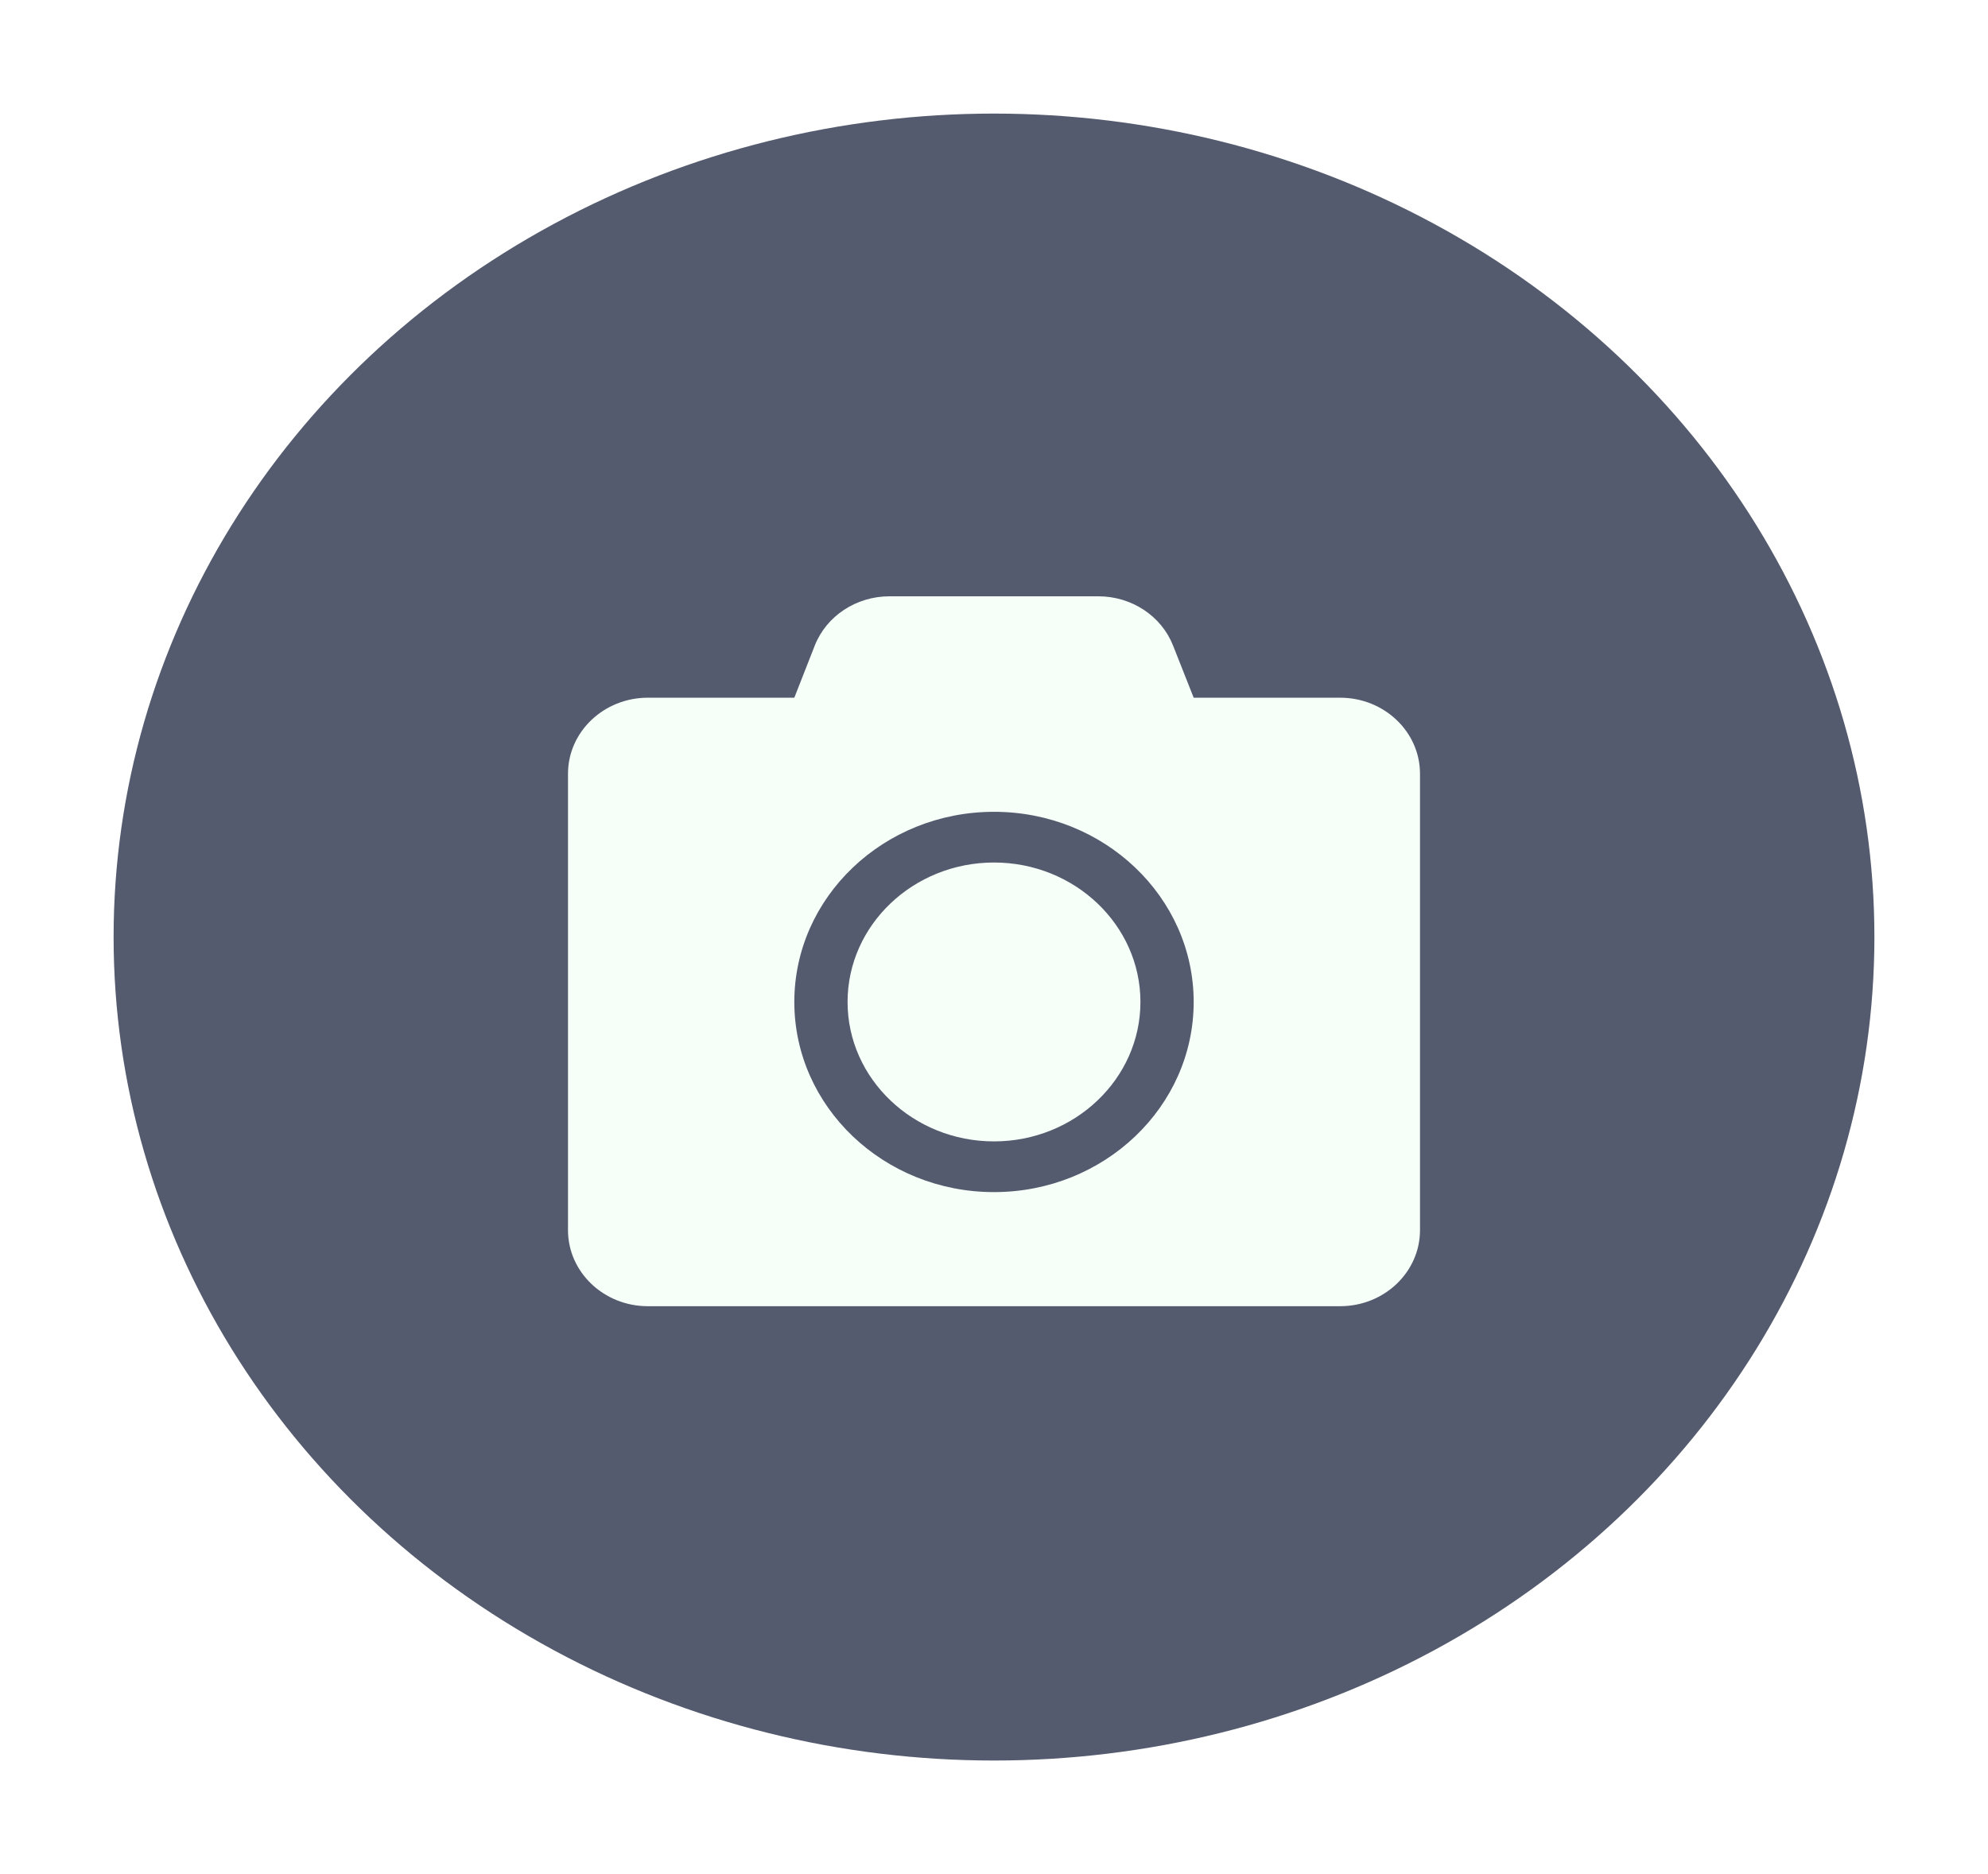 <svg width="70" height="66" viewBox="0 0 70 66" fill="none" xmlns="http://www.w3.org/2000/svg">
<g filter="url(#filter0_d_375_41)">
<ellipse cx="35" cy="29" rx="31" ry="29" fill="#555B6E"/>
</g>
<g filter="url(#filter1_d_375_41)">
<path d="M50 23.25V39.321C50 40.8 48.74 42 47.188 42H22.812C21.26 42 20 40.8 20 39.321V23.25C20 21.771 21.26 20.571 22.812 20.571H27.969L28.689 18.735C29.1 17.692 30.148 17 31.32 17H38.674C39.846 17 40.895 17.692 41.305 18.735L42.031 20.571H47.188C48.74 20.571 50 21.771 50 23.25ZM42.031 31.286C42.031 27.591 38.879 24.589 35 24.589C31.121 24.589 27.969 27.591 27.969 31.286C27.969 34.98 31.121 37.982 35 37.982C38.879 37.982 42.031 34.98 42.031 31.286ZM40.156 31.286C40.156 33.992 37.842 36.196 35 36.196C32.158 36.196 29.844 33.992 29.844 31.286C29.844 28.579 32.158 26.375 35 26.375C37.842 26.375 40.156 28.579 40.156 31.286Z" fill="#F6FFF8"/>
</g>
<defs>
<filter id="filter0_d_375_41" x="0" y="0" width="70" height="66" filterUnits="userSpaceOnUse" color-interpolation-filters="sRGB">
<feFlood flood-opacity="0" result="BackgroundImageFix"/>
<feColorMatrix in="SourceAlpha" type="matrix" values="0 0 0 0 0 0 0 0 0 0 0 0 0 0 0 0 0 0 127 0" result="hardAlpha"/>
<feOffset dy="4"/>
<feGaussianBlur stdDeviation="2"/>
<feComposite in2="hardAlpha" operator="out"/>
<feColorMatrix type="matrix" values="0 0 0 0 0 0 0 0 0 0 0 0 0 0 0 0 0 0 0.25 0"/>
<feBlend mode="normal" in2="BackgroundImageFix" result="effect1_dropShadow_375_41"/>
<feBlend mode="normal" in="SourceGraphic" in2="effect1_dropShadow_375_41" result="shape"/>
</filter>
<filter id="filter1_d_375_41" x="16" y="17" width="38" height="33" filterUnits="userSpaceOnUse" color-interpolation-filters="sRGB">
<feFlood flood-opacity="0" result="BackgroundImageFix"/>
<feColorMatrix in="SourceAlpha" type="matrix" values="0 0 0 0 0 0 0 0 0 0 0 0 0 0 0 0 0 0 127 0" result="hardAlpha"/>
<feOffset dy="4"/>
<feGaussianBlur stdDeviation="2"/>
<feComposite in2="hardAlpha" operator="out"/>
<feColorMatrix type="matrix" values="0 0 0 0 0 0 0 0 0 0 0 0 0 0 0 0 0 0 0.25 0"/>
<feBlend mode="normal" in2="BackgroundImageFix" result="effect1_dropShadow_375_41"/>
<feBlend mode="normal" in="SourceGraphic" in2="effect1_dropShadow_375_41" result="shape"/>
</filter>
</defs>
</svg>
